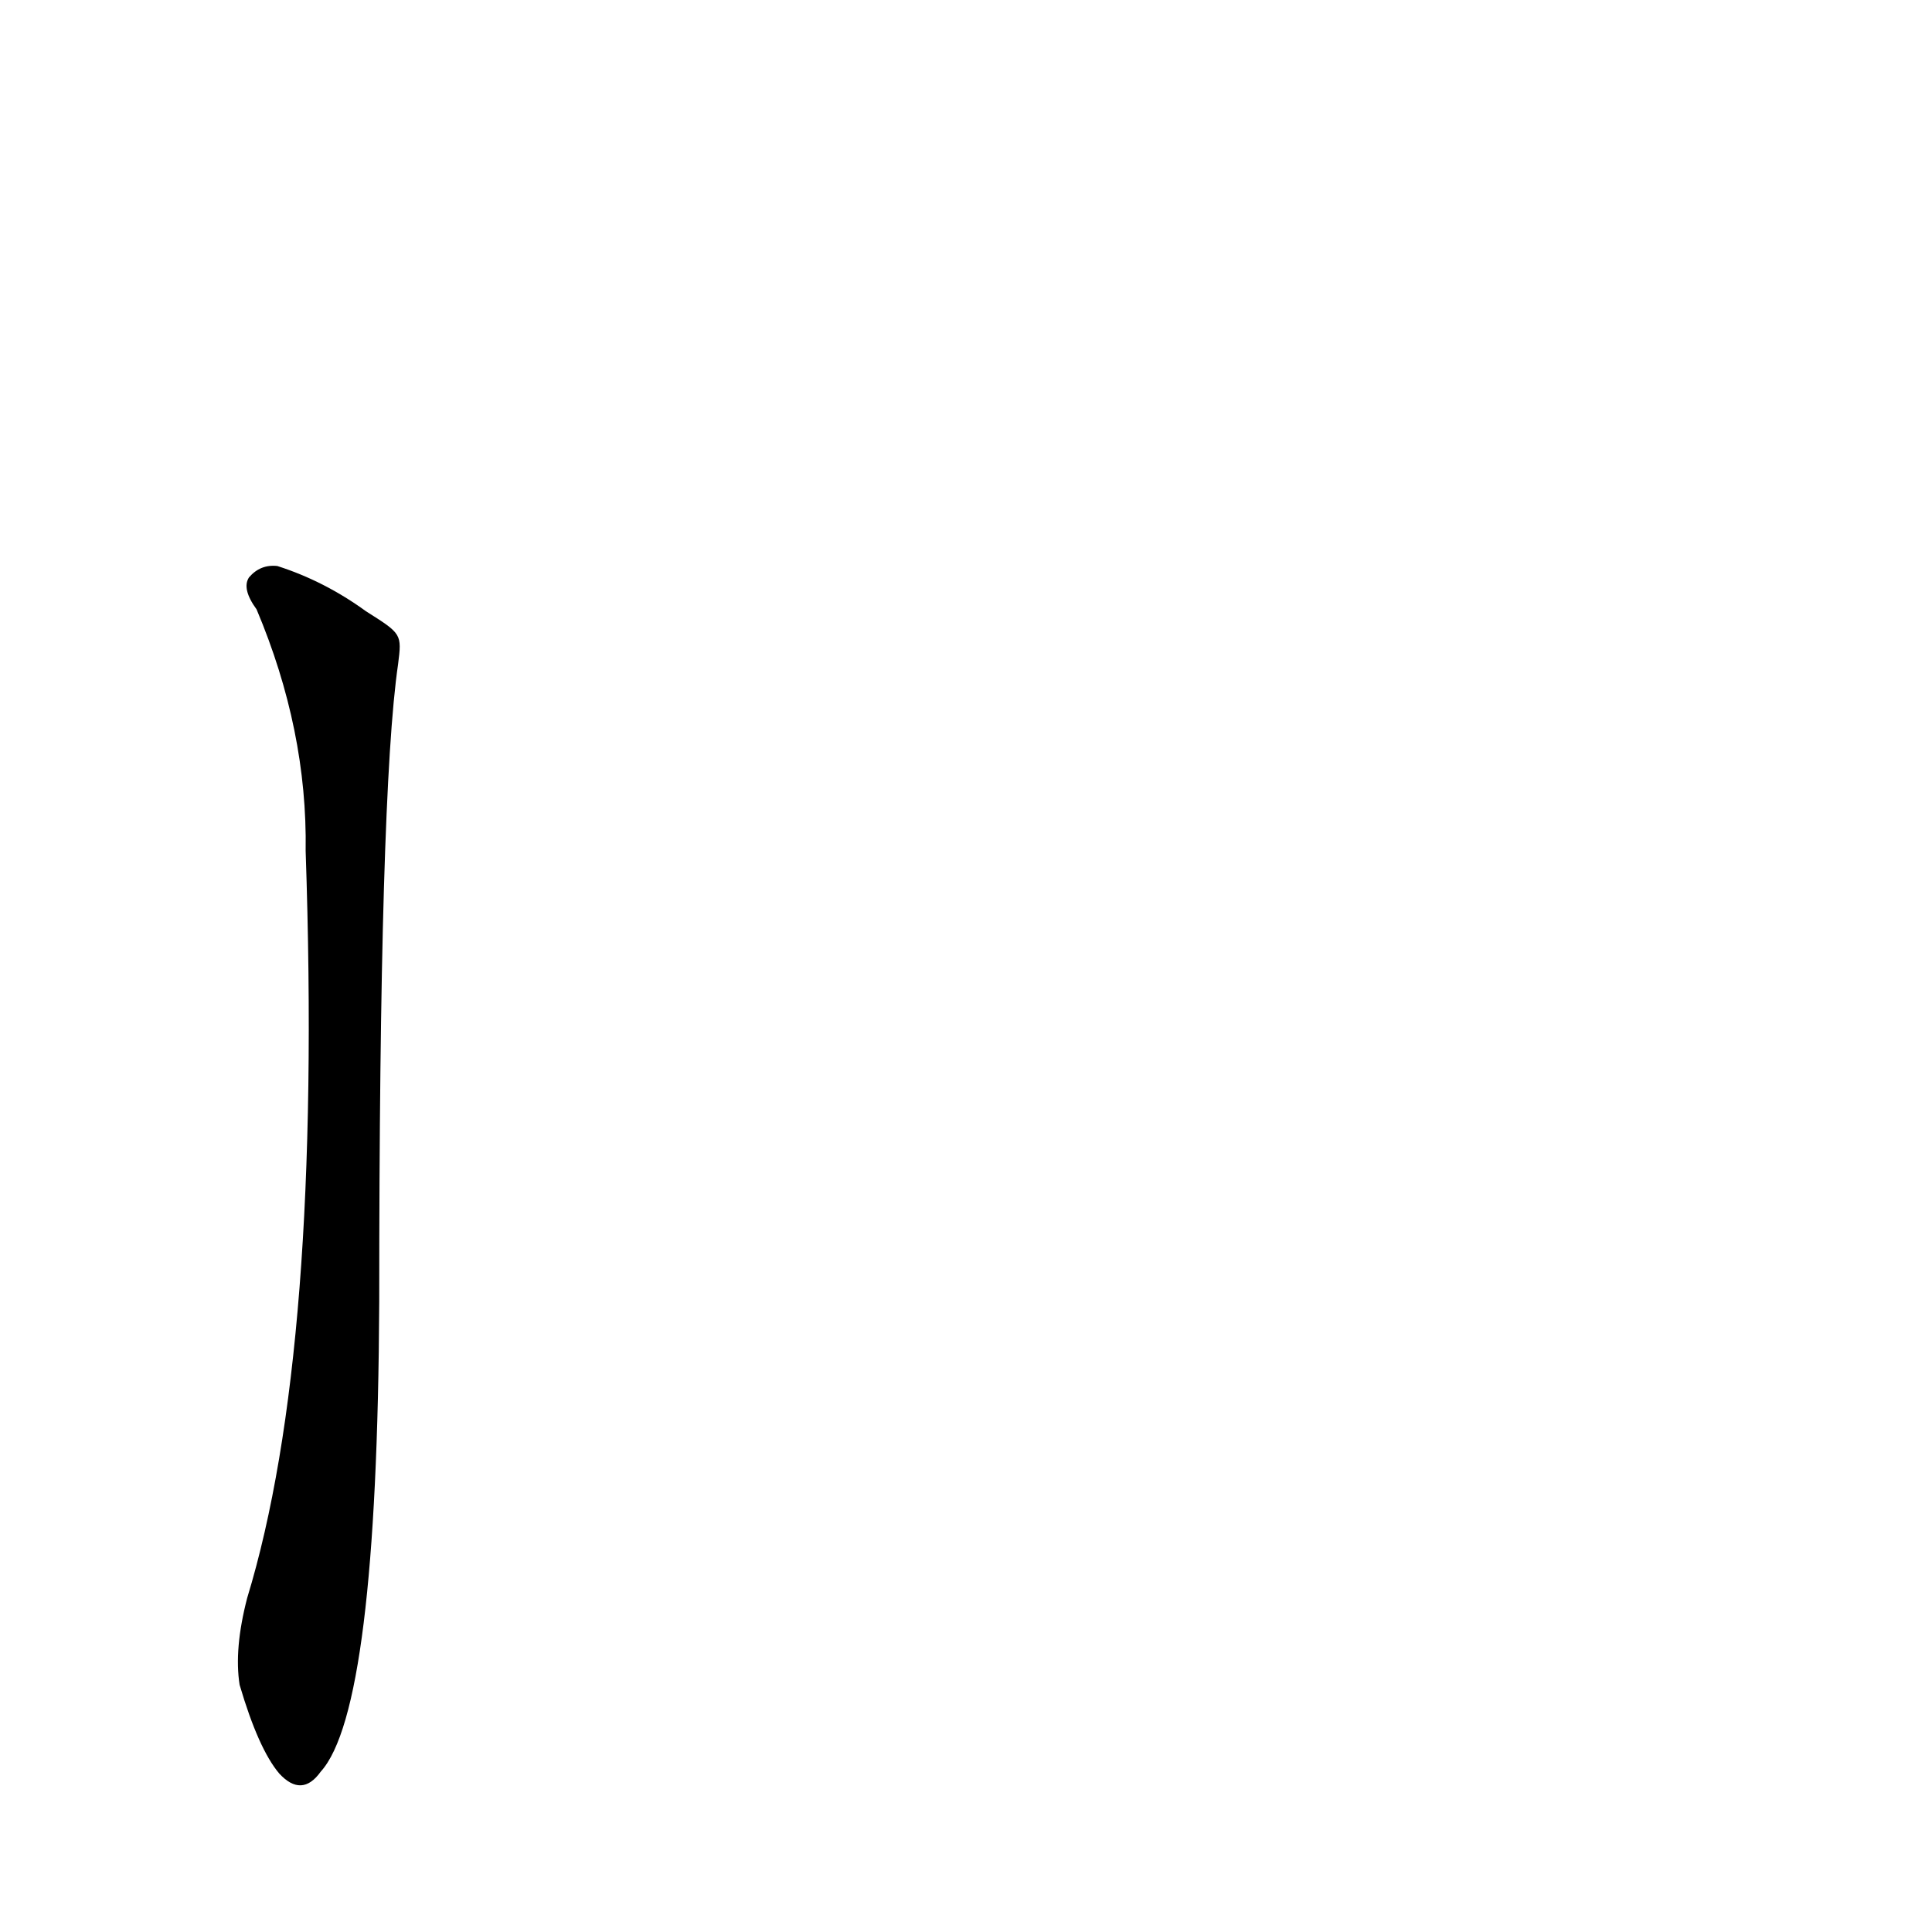 <?xml version='1.0' encoding='utf-8'?>
<svg xmlns="http://www.w3.org/2000/svg" version="1.1" viewBox="0 0 1024 1024"><g transform="scale(1, -1) translate(0, -900)"><path d="M 194 576 Q 172 592 147 600 Q 138 601 132 594 Q 128 588 136 577 Q 163 513 162 449 Q 171 184 131 53 Q 124 26 127 7 Q 137 -27 148 -40 Q 160 -53 170 -39 Q 200 -6 201 210 Q 201 480 211 548 C 213 564 213 564 194 576 Z" fill="black" /></g></svg>